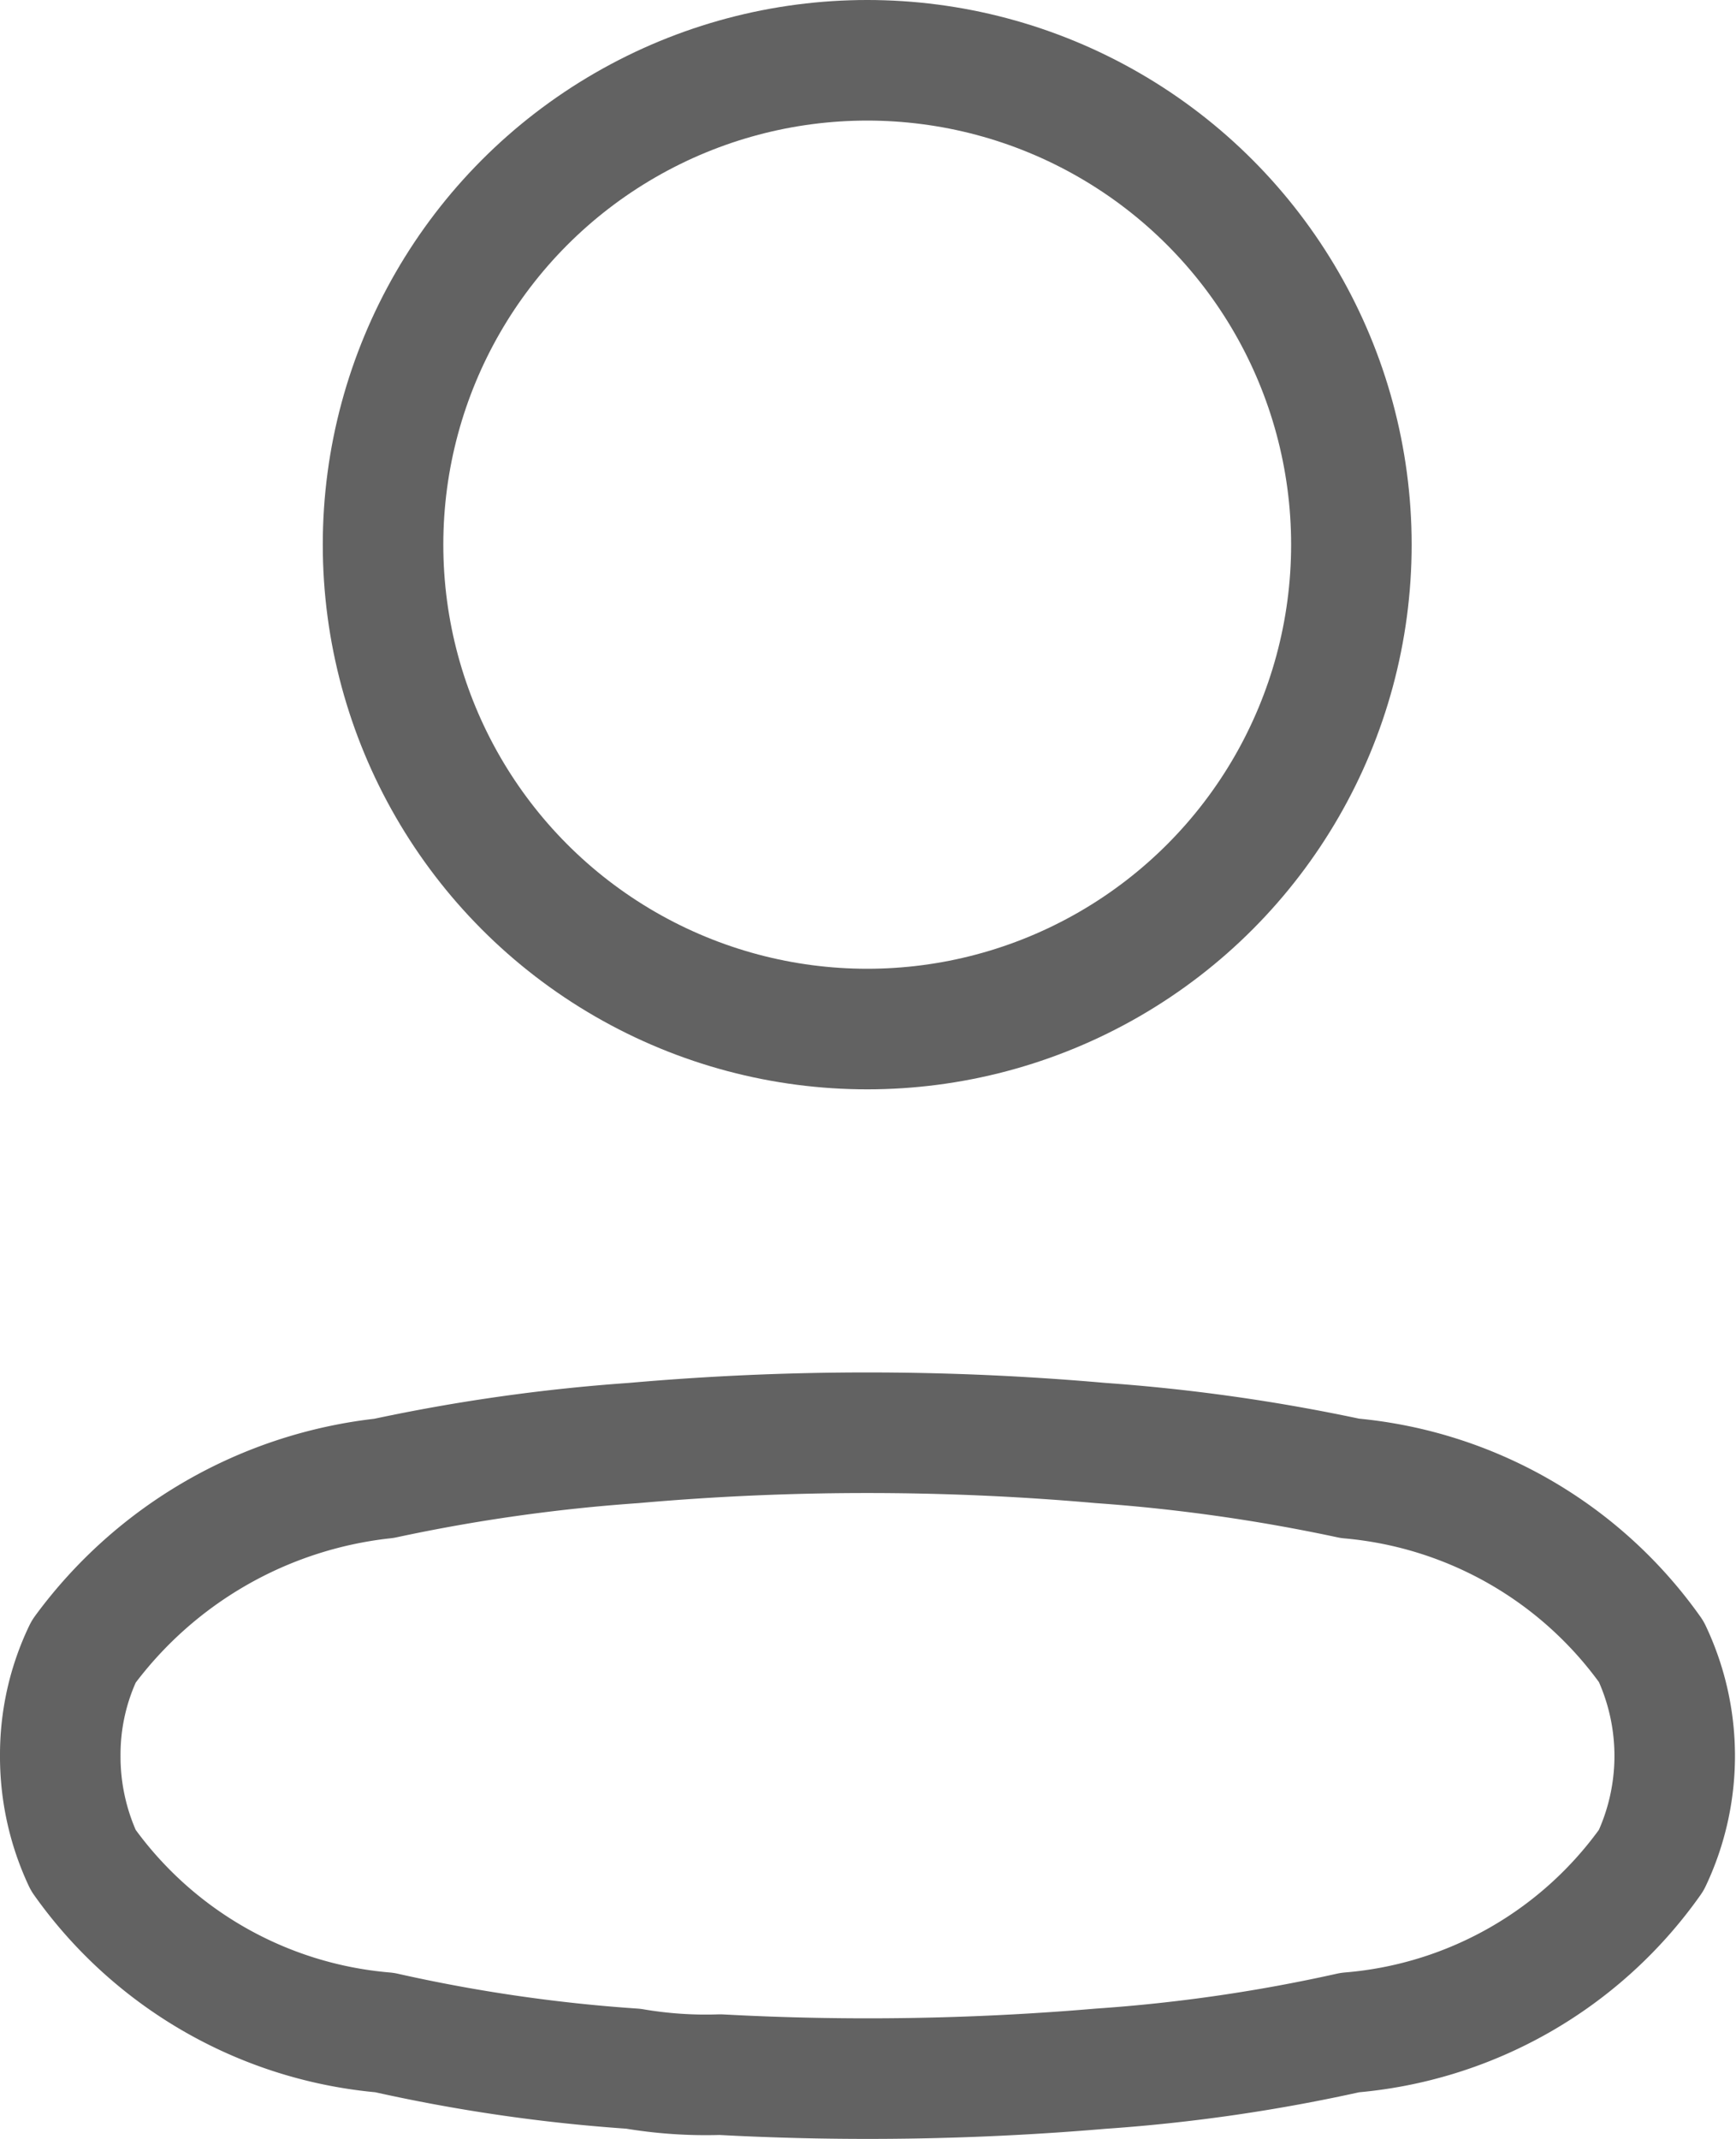 <svg width="14.403" height="17.738" xmlns="http://www.w3.org/2000/svg">
 <defs>
  <style>.a{fill:none;stroke:#626262;stroke-linecap:round;stroke-linejoin:round;stroke-miterlimit:10;}</style>
 </defs>
 <g>
  <title>Layer 1</title>
  <g id="svg_1">
   <circle class="a" cx="7.195" cy="4.517" r="4.017" id="svg_2"/>
   <path class="a" d="m0.5,14.558a1.971,1.971 0 0 1 0.194,-0.861a3.57,3.57 0 0 1 2.492,-1.437a14.779,14.779 0 0 1 2.071,-0.293a22.051,22.051 0 0 1 3.875,0a14.955,14.955 0 0 1 2.068,0.293a3.435,3.435 0 0 1 2.5,1.437a2.021,2.021 0 0 1 0,1.73a3.4,3.4 0 0 1 -2.5,1.429a13.849,13.849 0 0 1 -2.071,0.3a22.743,22.743 0 0 1 -3.155,0.049a3.575,3.575 0 0 1 -0.72,-0.049a13.58,13.58 0 0 1 -2.063,-0.3a3.418,3.418 0 0 1 -2.5,-1.429a2.028,2.028 0 0 1 -0.191,-0.869z" id="svg_3"/>
  </g>
 </g>
</svg>